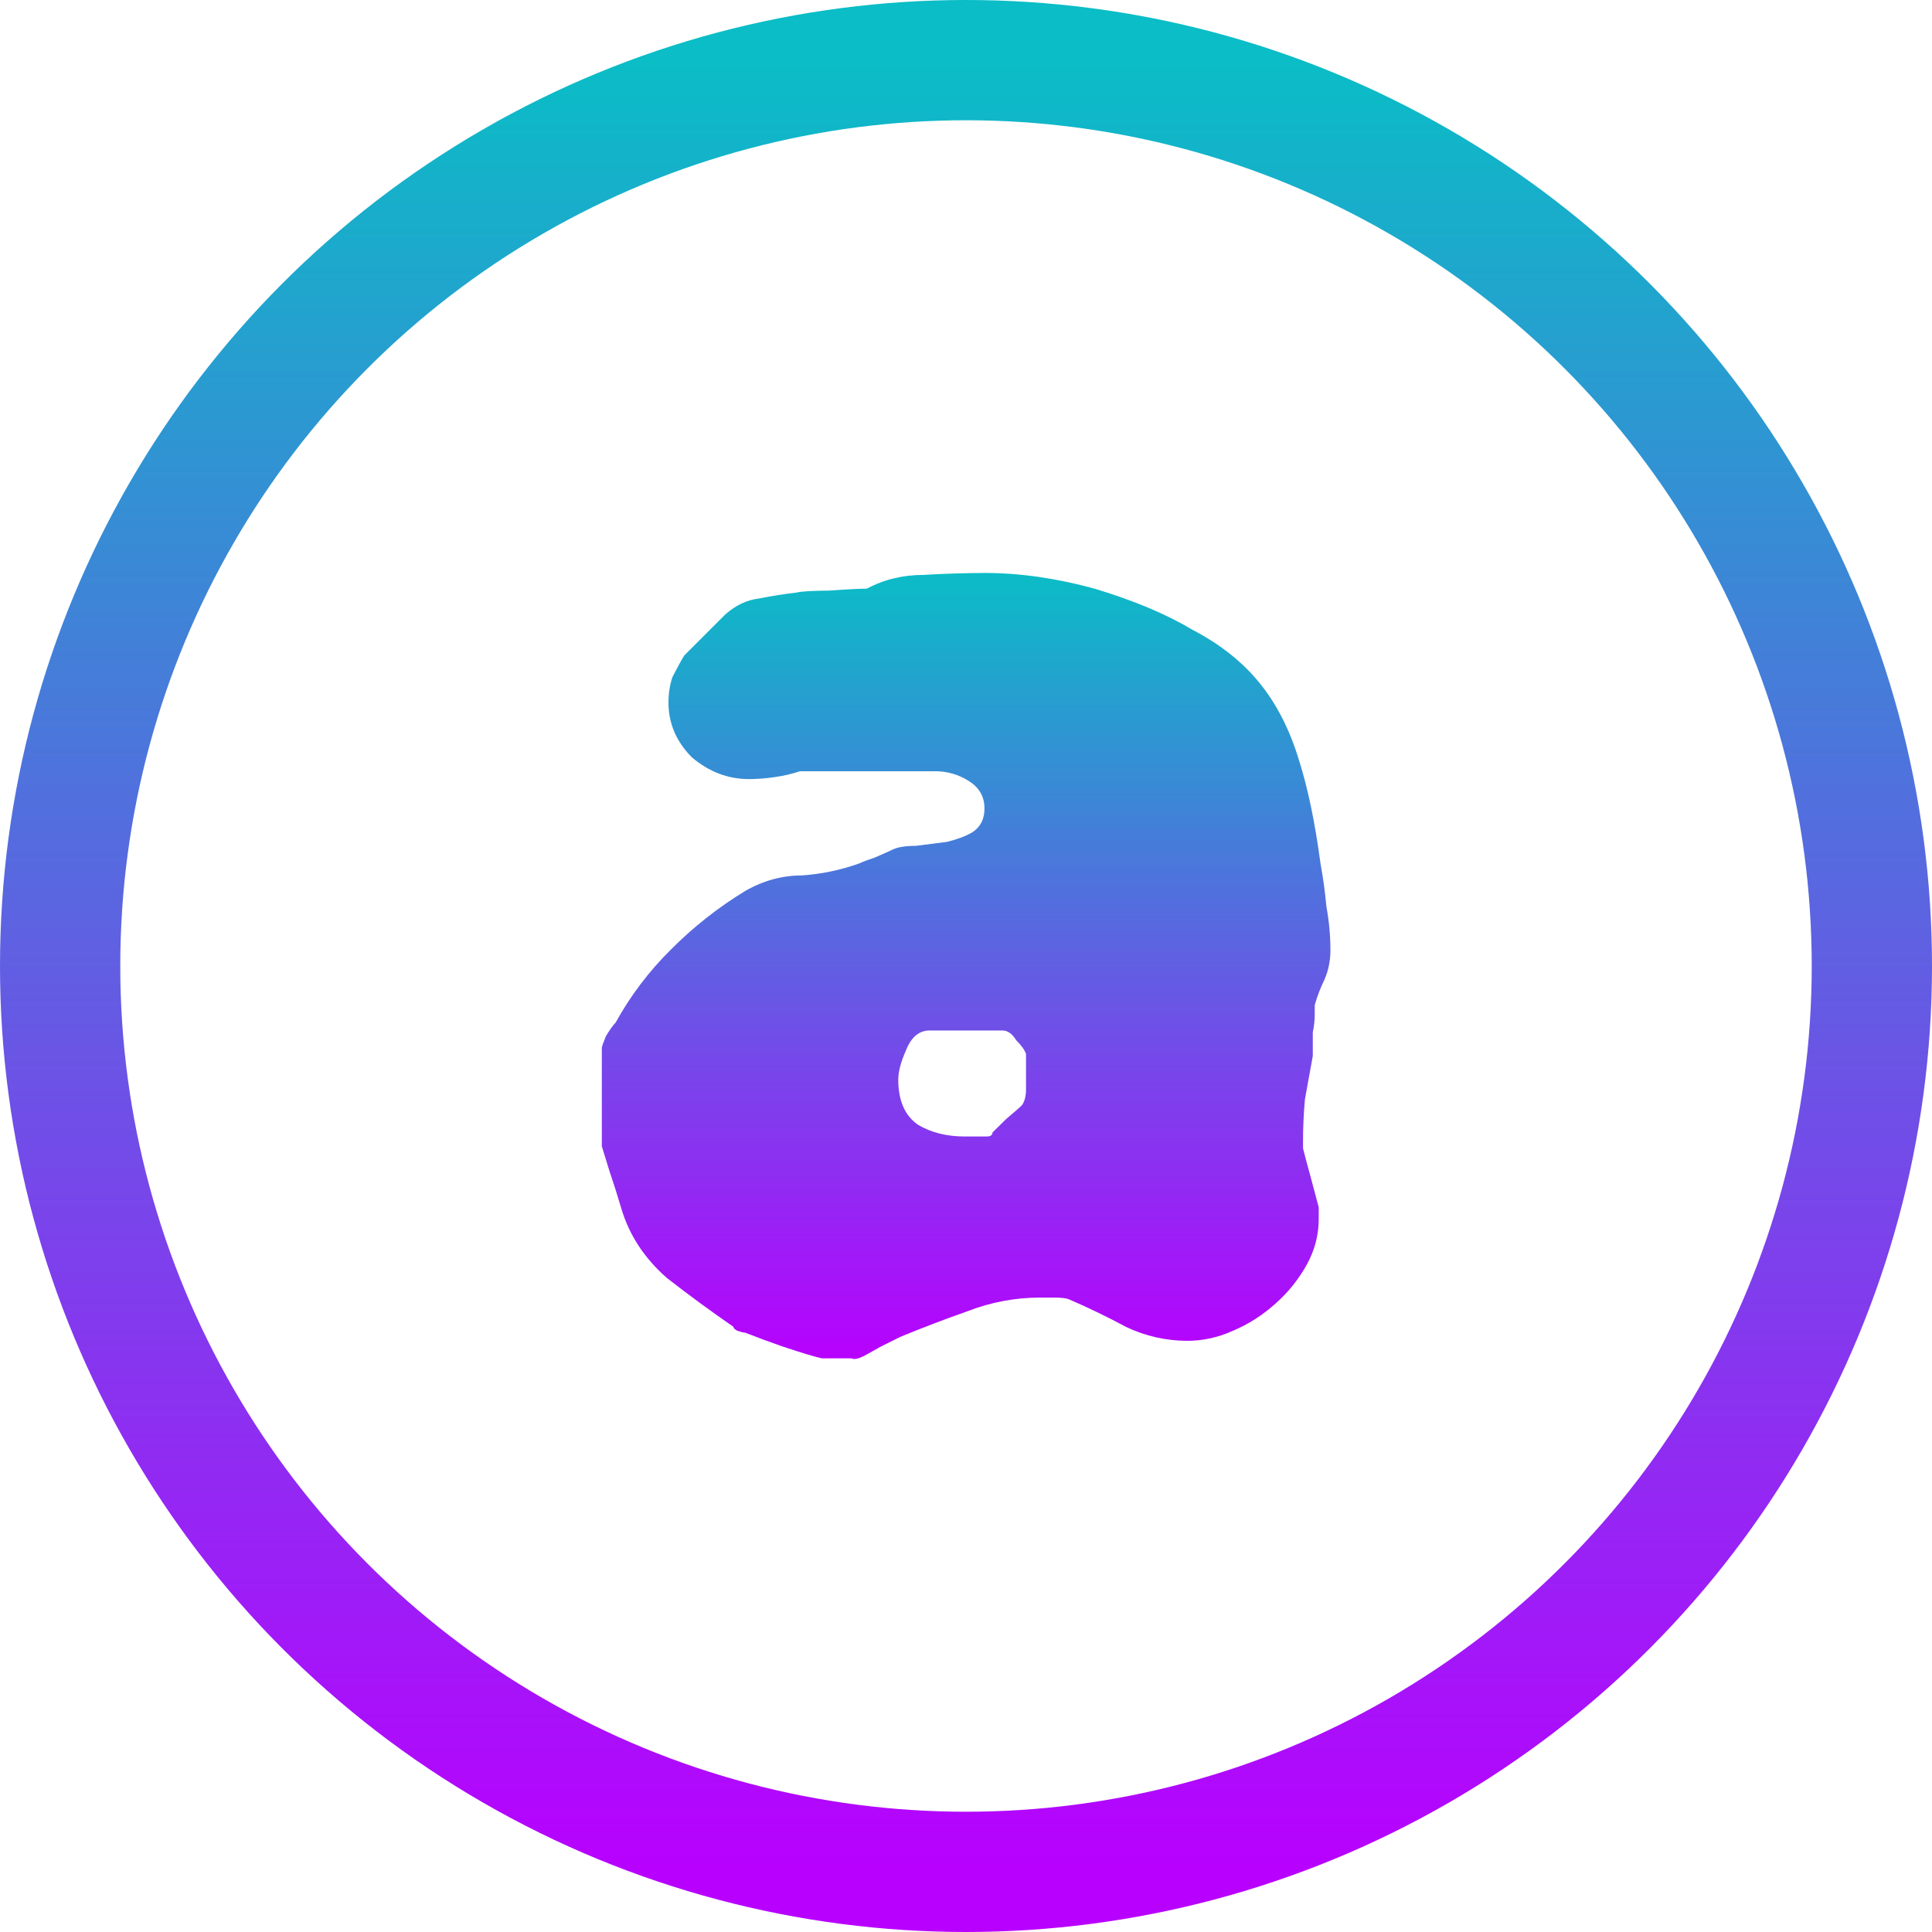 <?xml version="1.0" encoding="UTF-8" standalone="no"?>
<svg
   height="16"
   width="16"
   version="1.1"
   id="svg10"
   xmlns="http://www.w3.org/2000/svg"
   xmlns:svg="http://www.w3.org/2000/svg"
   xmlns:rdf="http://www.w3.org/1999/02/22-rdf-syntax-ns#"
   xmlns:cc="http://creativecommons.org/ns#"
   xmlns:dc="http://purl.org/dc/elements/1.1/">
   <defs>
      <style id="current-color-scheme" type="text/css">
         .ColorScheme-Text { color: #0abdc6; } .ColorScheme-Highlight { color:#5294e2; }
      </style>
      <linearGradient id="arrongin" x1="0%" x2="0%" y1="0%" y2="100%">
         <stop offset="0%" style="stop-color:#dd9b44; stop-opacity:1"/>
         <stop offset="100%" style="stop-color:#ad6c16; stop-opacity:1"/>
      </linearGradient>
      <linearGradient id="aurora" x1="0%" x2="0%" y1="0%" y2="100%">
         <stop offset="0%" style="stop-color:#09D4DF; stop-opacity:1"/>
         <stop offset="100%" style="stop-color:#9269F4; stop-opacity:1"/>
      </linearGradient>
      <linearGradient id="cyberneon" x1="0%" x2="0%" y1="0%" y2="100%">
         <stop offset="0" style="stop-color:#0abdc6; stop-opacity:1"/>
         <stop offset="1" style="stop-color:#ea00d9; stop-opacity:1"/>
      </linearGradient>
      <linearGradient id="fitdance" x1="0%" x2="0%" y1="0%" y2="100%">
         <stop offset="0%" style="stop-color:#1AD6AB; stop-opacity:1"/>
         <stop offset="100%" style="stop-color:#329DB6; stop-opacity:1"/>
      </linearGradient>
      <linearGradient id="oomox" x1="0%" x2="0%" y1="0%" y2="100%">
         <stop offset="0%" style="stop-color:#0abdc6; stop-opacity:1"/>
         <stop offset="100%" style="stop-color:#b800ff; stop-opacity:1"/>
      </linearGradient>
      <linearGradient id="rainblue" x1="0%" x2="0%" y1="0%" y2="100%">
         <stop offset="0%" style="stop-color:#00F260; stop-opacity:1"/>
         <stop offset="100%" style="stop-color:#0575E6; stop-opacity:1"/>
      </linearGradient>
      <linearGradient id="sunrise" x1="0%" x2="0%" y1="0%" y2="100%">
         <stop offset="0%" style="stop-color: #FF8501; stop-opacity:1"/>
         <stop offset="100%" style="stop-color: #FFCB01; stop-opacity:1"/>
      </linearGradient>
      <linearGradient id="telinkrin" x1="0%" x2="0%" y1="0%" y2="100%">
         <stop offset="0%" style="stop-color: #b2ced6; stop-opacity:1"/>
         <stop offset="100%" style="stop-color: #6da5b7; stop-opacity:1"/>
      </linearGradient>
      <linearGradient id="60spsycho" x1="0%" x2="0%" y1="0%" y2="100%">
         <stop offset="0%" style="stop-color: #df5940; stop-opacity:1"/>
         <stop offset="25%" style="stop-color: #d8d15f; stop-opacity:1"/>
         <stop offset="50%" style="stop-color: #e9882a; stop-opacity:1"/>
         <stop offset="100%" style="stop-color: #279362; stop-opacity:1"/>
      </linearGradient>
      <linearGradient id="90ssummer" x1="0%" x2="0%" y1="0%" y2="100%">
         <stop offset="0%" style="stop-color: #f618c7; stop-opacity:1"/>
         <stop offset="20%" style="stop-color: #94ffab; stop-opacity:1"/>
         <stop offset="50%" style="stop-color: #fbfd54; stop-opacity:1"/>
         <stop offset="100%" style="stop-color: #0f83ae; stop-opacity:1"/>
      </linearGradient>
   </defs>
  <path
     d="m 8.155,4.745 c -0.168,5.284e-4 -0.336,0.006 -0.504,0.016 -0.173,0 -0.331,0.038 -0.472,0.114 -0.054,0 -0.157,0.005 -0.309,0.016 C 6.729,4.892 6.637,4.897 6.593,4.908 6.496,4.919 6.393,4.935 6.284,4.957 6.187,4.968 6.095,5.011 6.008,5.087 L 5.667,5.428 c -0.033,0.054 -0.065,0.114 -0.098,0.179 -0.022,0.065 -0.033,0.135 -0.033,0.211 0,0.173 0.065,0.325 0.195,0.455 0.141,0.119 0.298,0.179 0.471,0.179 0.065,0 0.136,-0.005 0.212,-0.016 0.076,-0.011 0.146,-0.027 0.211,-0.049 h 1.122 c 0.098,1.615e-4 0.194,0.028 0.276,0.081 0.087,0.054 0.13,0.13 0.13,0.228 0,0.087 -0.033,0.152 -0.098,0.195 -0.054,0.033 -0.125,0.059 -0.212,0.081 l -0.26,0.033 c -0.087,0 -0.152,0.011 -0.195,0.033 -0.022,0.011 -0.071,0.032 -0.146,0.065 -0.044,0.014 -0.088,0.03 -0.13,0.049 -0.152,0.054 -0.311,0.087 -0.472,0.098 -0.163,0 -0.32,0.043 -0.471,0.13 C 5.946,7.516 5.738,7.68 5.553,7.867 5.373,8.045 5.22,8.248 5.098,8.469 c -0.022,0.022 -0.049,0.06 -0.081,0.114 -0.022,0.054 -0.033,0.086 -0.033,0.097 v 0.813 l 0.065,0.211 c 0.035,0.102 0.067,0.205 0.098,0.309 0.065,0.217 0.19,0.407 0.374,0.569 0.18,0.141 0.365,0.276 0.553,0.406 0,0.011 0.011,0.022 0.033,0.033 0.033,0.011 0.054,0.016 0.065,0.016 0.102,0.04 0.205,0.078 0.309,0.114 0.162,0.054 0.271,0.087 0.325,0.098 h 0.244 c 0.022,0.011 0.054,0.005 0.098,-0.016 0.022,-0.011 0.07,-0.038 0.146,-0.081 l 0.163,-0.081 c 0.184,-0.076 0.368,-0.146 0.553,-0.211 0.192,-0.075 0.396,-0.114 0.602,-0.114 h 0.114 c 0.065,0 0.108,0.005 0.13,0.016 0.152,0.065 0.309,0.141 0.472,0.228 0.158,0.075 0.33,0.114 0.504,0.114 0.129,1.9e-4 0.256,-0.028 0.374,-0.081 0.131,-0.055 0.252,-0.132 0.358,-0.228 0.105,-0.093 0.193,-0.203 0.26,-0.325 0.065,-0.119 0.097,-0.244 0.097,-0.374 v -0.098 c -0.011,-0.043 -0.033,-0.125 -0.065,-0.244 -0.033,-0.119 -0.054,-0.2 -0.065,-0.244 v -0.049 c 7e-6,-0.119 0.005,-0.239 0.016,-0.358 l 0.065,-0.358 v -0.195 c 0.011,-0.054 0.016,-0.103 0.016,-0.146 v -0.081 c 0.022,-0.076 0.049,-0.146 0.081,-0.211 0.033,-0.076 0.049,-0.157 0.049,-0.244 0,-0.119 -0.011,-0.239 -0.033,-0.358 -0.011,-0.119 -0.027,-0.239 -0.049,-0.358 C 10.891,6.816 10.832,6.528 10.756,6.29 10.68,6.041 10.572,5.829 10.431,5.656 10.29,5.482 10.106,5.336 9.878,5.217 9.661,5.087 9.39,4.973 9.065,4.875 8.751,4.789 8.447,4.745 8.155,4.745 Z m -0.455,3.789 h 0.602 c 0.043,0 0.081,0.027 0.114,0.081 0.043,0.043 0.071,0.081 0.081,0.114 v 0.293 c 0,0.054 -0.011,0.098 -0.033,0.13 -0.022,0.022 -0.065,0.059 -0.13,0.114 L 8.219,9.379 c 0,0.022 -0.016,0.033 -0.049,0.033 h -0.179 c -0.152,0 -0.282,-0.033 -0.39,-0.098 -0.108,-0.076 -0.162,-0.2 -0.162,-0.374 0,-0.065 0.022,-0.147 0.065,-0.244 0.043,-0.108 0.108,-0.162 0.195,-0.162 z"
     style="fill:url(#oomox);fill-opacity:1;stroke-width:0.167;stroke-dasharray:none"
     id="path1"
     class="ColorScheme-Text" />
  <circle
     style="fill:none;stroke:url(#oomox);stroke-width:0.996;stroke-linecap:square;stroke-dasharray:none"
     id="path25"
     class="ColorScheme-Text"
     cx="8"
     cy="8"
     r="7.502" />
</svg>
